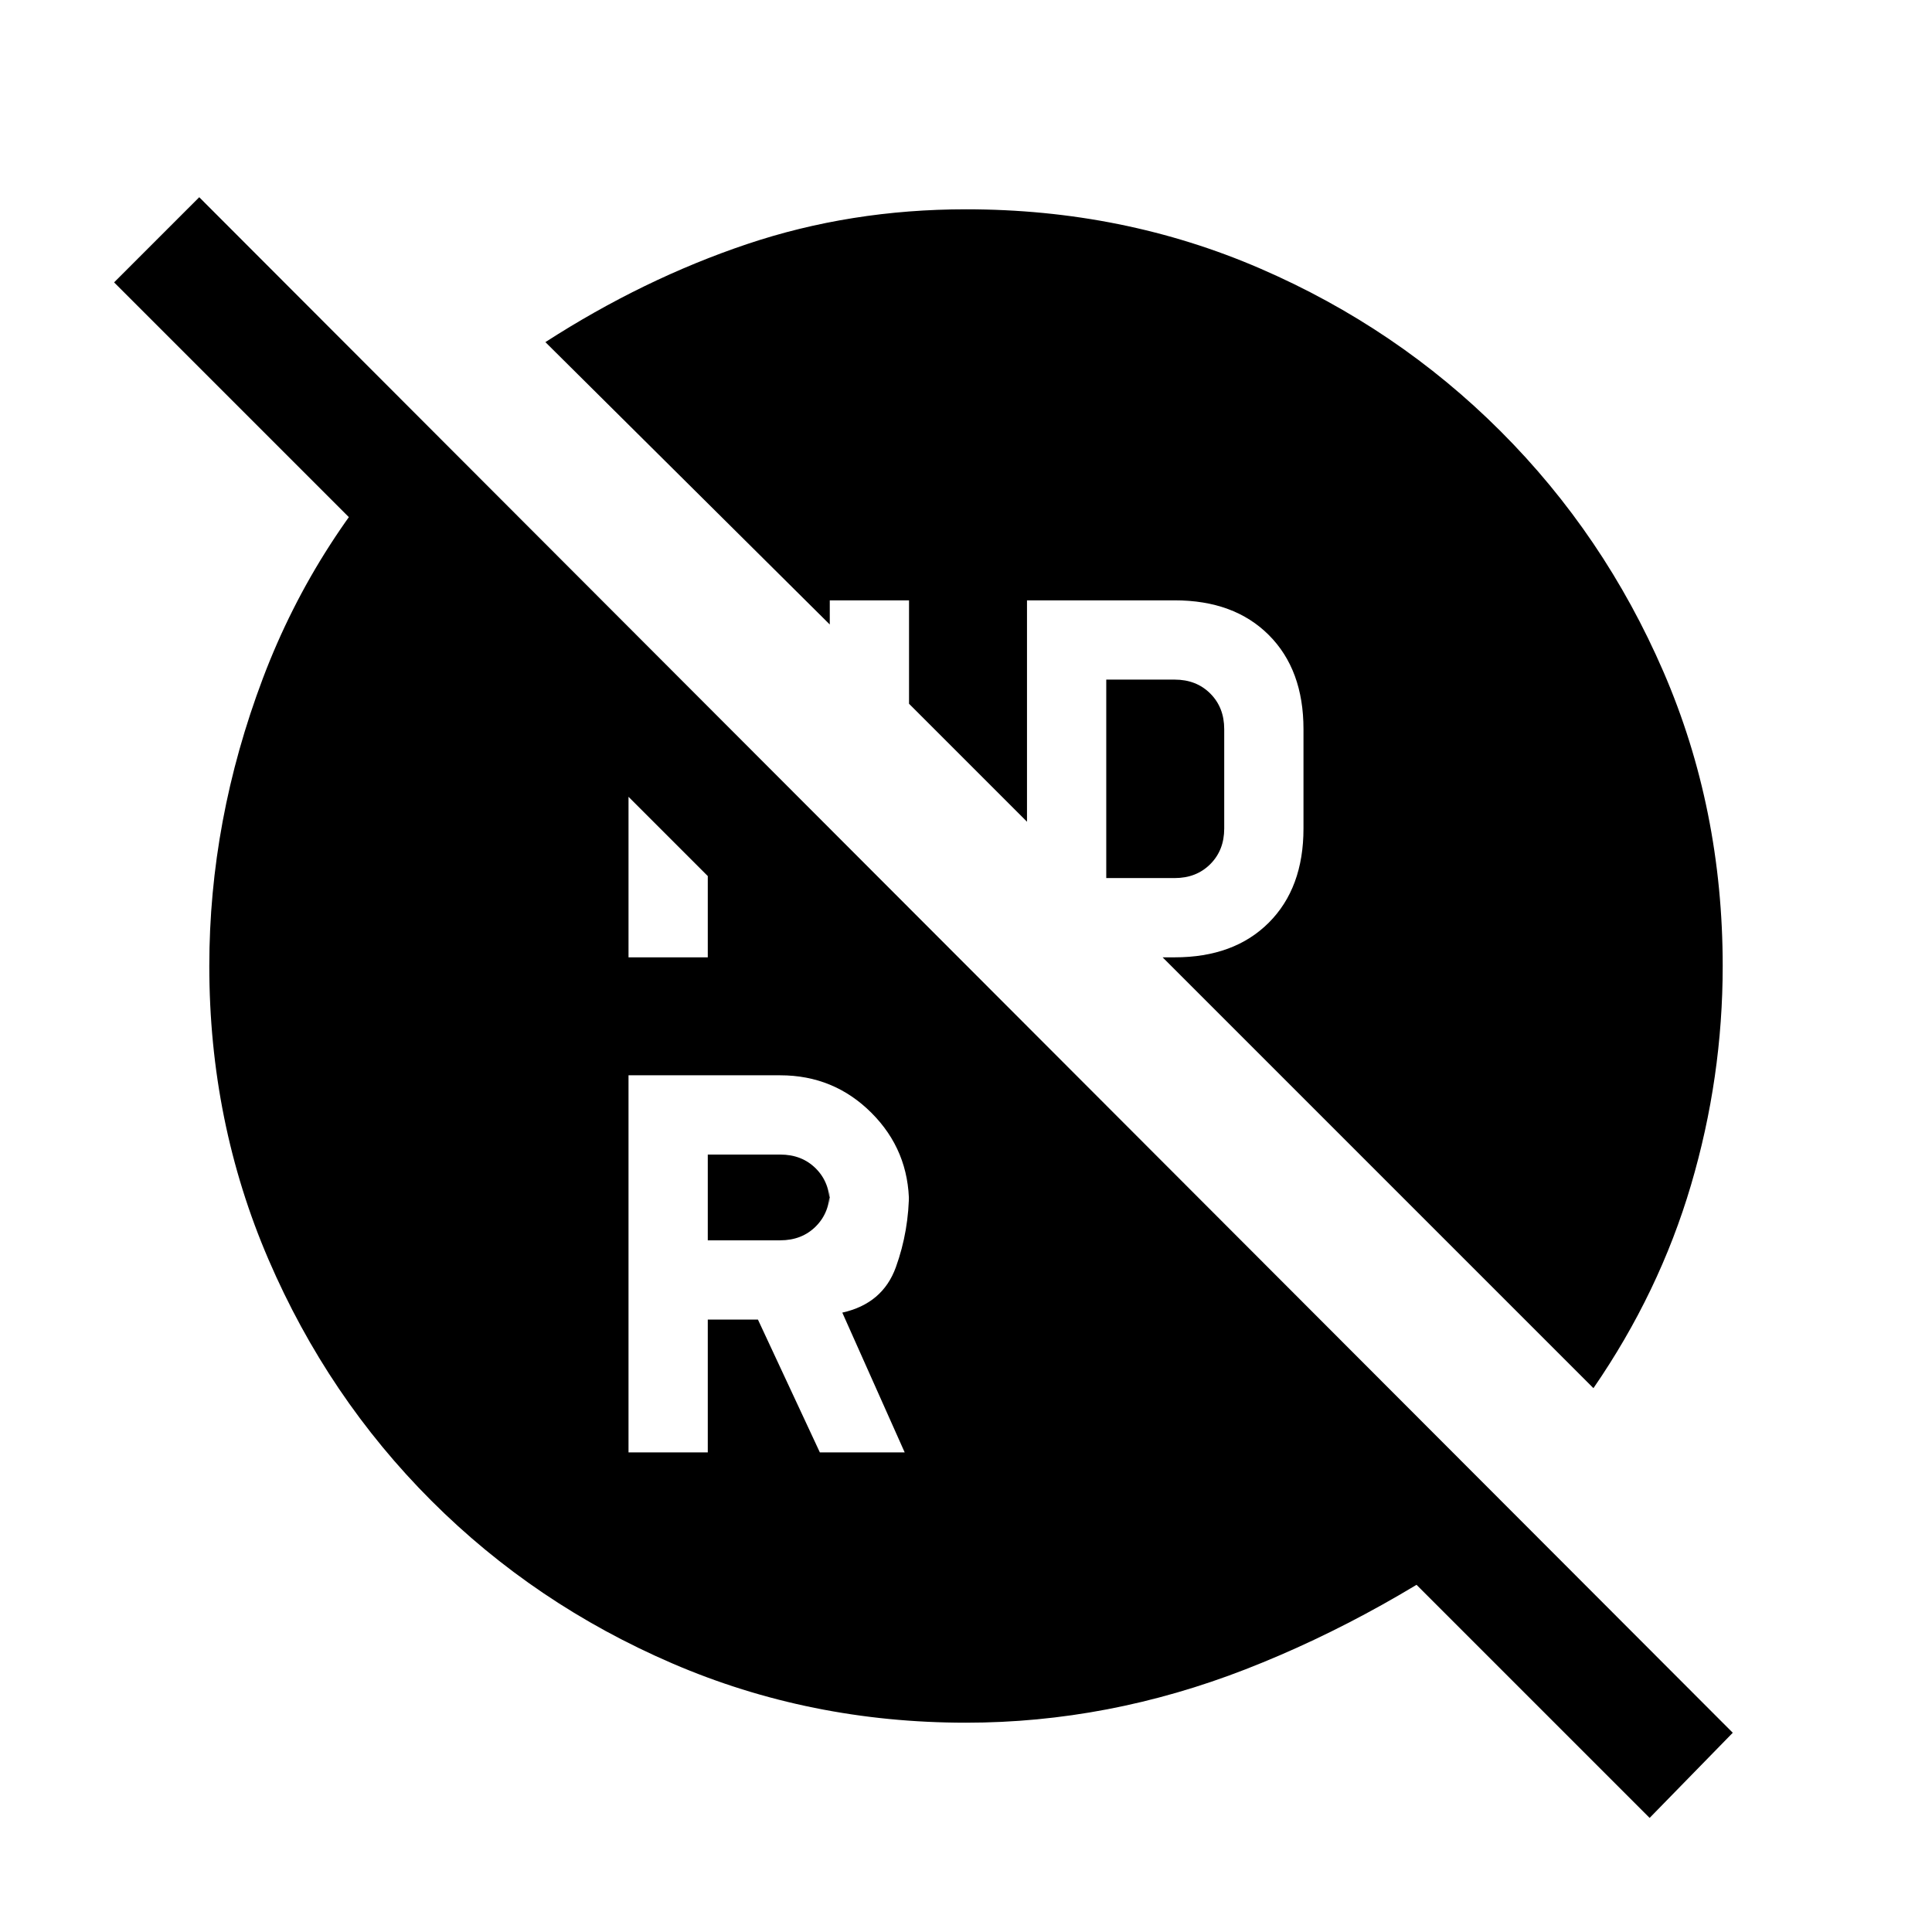 <svg xmlns="http://www.w3.org/2000/svg" height="20" viewBox="0 -960 960 960" width="20"><path d="M549.692-523.692h34q10.77 0 17.693-6.923 6.923-6.923 6.923-17.693v-49.384q0-10.77-6.923-17.693-6.923-6.923-17.693-6.923h-34v98.616Zm-198 180h36q10.77 0 17.693-6.923 6.923-6.923 6.923-17.693v6.616q0-10.77-6.923-17.693-6.923-6.923-17.693-6.923h-36v42.616Zm-39.384 105.384h39.384v-66h24.923l30.77 66h42.154l-31-69.461q20.076-4.462 26.615-22.571 6.538-18.11 6.538-37.968v6.616q0-26.667-18.666-45.334-18.667-18.666-45.334-18.666h-75.384v187.384Zm0-246h39.384V-558l-39.384-39.385v113.077ZM480-104q-77.554 0-145.899-29.443-68.344-29.443-119.78-80.878-51.435-51.436-80.878-119.78Q104-402.446 104-480q0-72.385 26.577-142.808 26.577-70.423 80.577-125.038l541.692 542.692q-65.692 48.077-133.923 74.616Q550.692-104 480-104Zm339.692 47.308-763-763L99-862 861-99l-41.308 42.308Zm-27.923-213.539L577.692-484.308h6q29.539 0 46.77-17.23 17.23-17.231 17.23-46.77v-49.384q0-29.539-17.23-46.77-17.231-17.23-46.77-17.23h-73.384v110l-58.616-58.616v-51.384h-39.384v12L271-790q48.692-31.385 100.154-48.693Q422.615-856 480-856q78.179 0 146.211 29.443 68.032 29.443 119.468 80.878 51.435 51.436 80.878 119.468Q856-558.179 856-480q0 55.462-15.769 108.885t-48.462 100.884Z"/></svg>